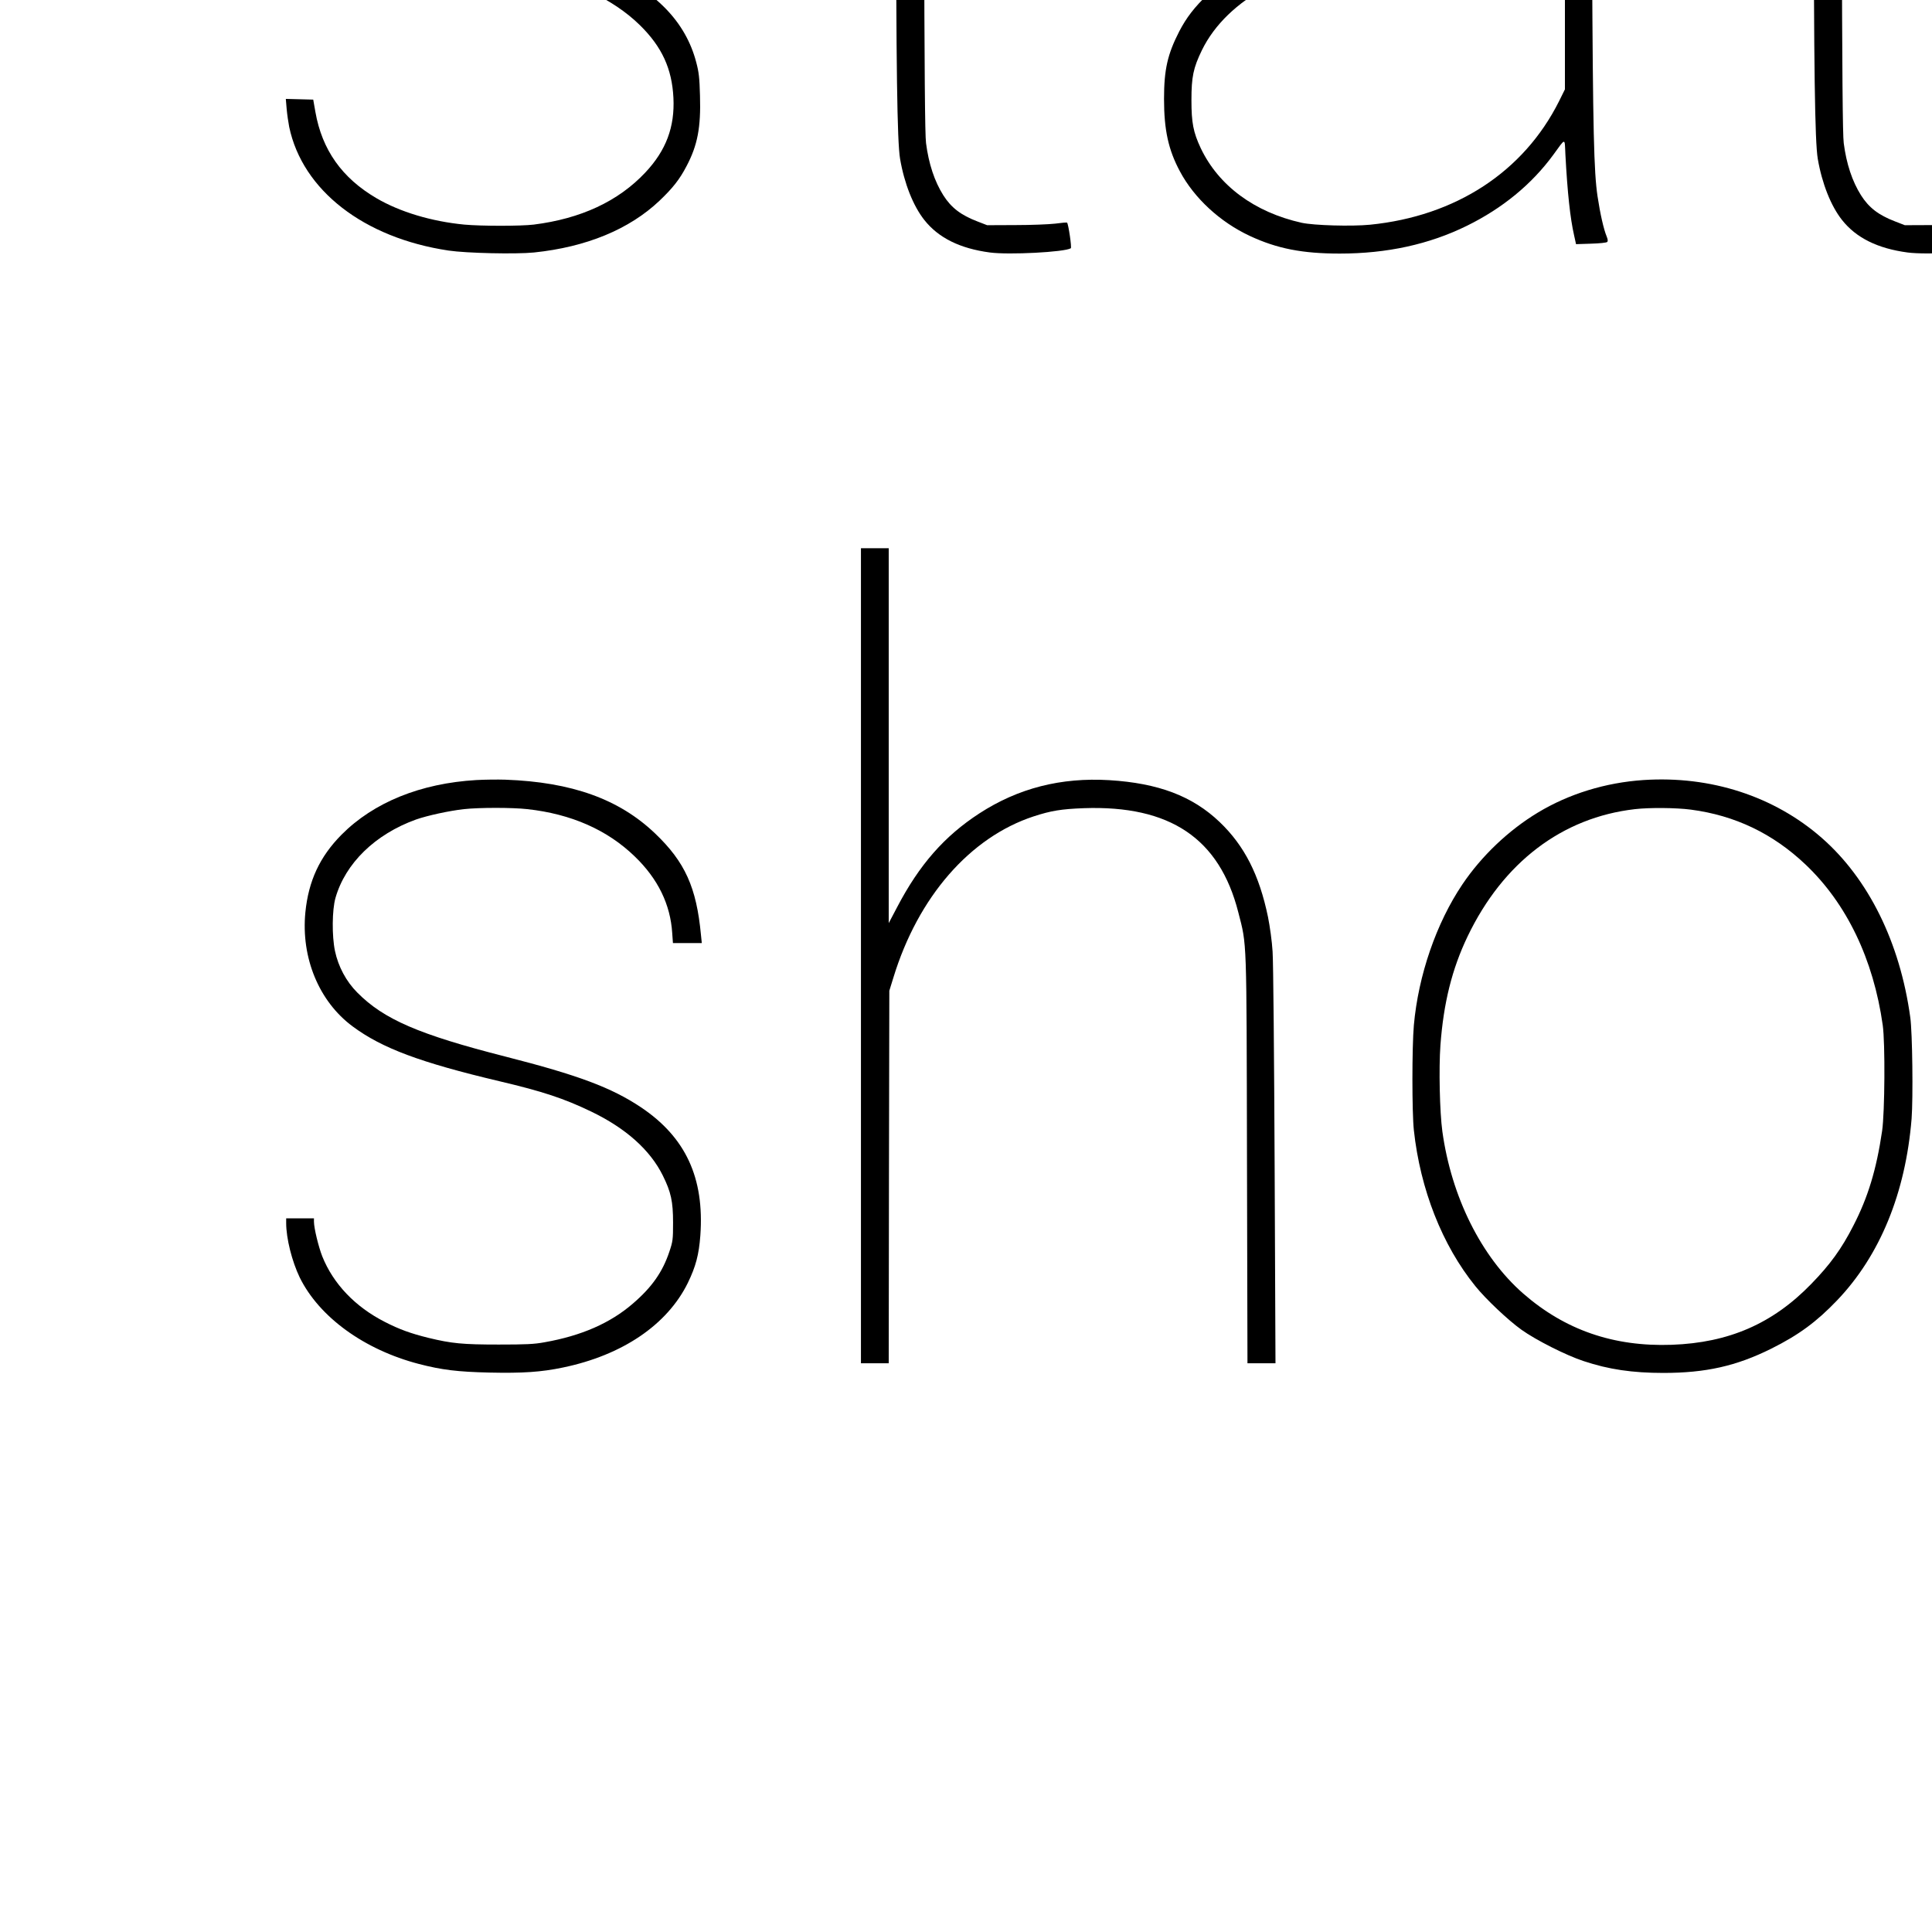 <?xml version="1.0" standalone="no"?>
<!DOCTYPE svg PUBLIC "-//W3C//DTD SVG 20010904//EN"
 "http://www.w3.org/TR/2001/REC-SVG-20010904/DTD/svg10.dtd">
<svg version="1.0" xmlns="http://www.w3.org/2000/svg"
 width="16pt" height="16pt" viewBox="0 0 16 16"
 preserveAspectRatio="xMidYMid meet">
<g transform="translate(0,16) scale(0.001,-0.001)"
fill="#000000" stroke="none">
<path d="M7420 19370 l0 -640 -440 0 -440 0 0 -120 0 -120 440 0 440 0 1
-1432 c0 -1606 9 -2233 33 -2373 35 -205 109 -391 201 -507 117 -148 295 -236
543 -269 157 -21 619 3 670 35 9 5 -20 202 -31 212 -2 3 -47 -1 -98 -8 -52 -6
-200 -12 -329 -12 l-235 -1 -80 31 c-139 53 -218 115 -283 217 -73 116 -121
261 -143 432 -9 64 -13 600 -16 1883 l-4 1792 546 0 545 0 0 120 0 120 -545 0
-545 0 0 640 0 640 -115 0 -115 0 0 -640z"/>
<path d="M15020 19370 l0 -640 -440 0 -440 0 0 -120 0 -120 440 0 440 0 1
-1432 c0 -1606 9 -2233 33 -2373 35 -205 109 -391 201 -507 117 -148 295 -236
543 -269 157 -21 619 3 670 35 9 5 -20 202 -31 212 -2 3 -47 -1 -98 -8 -52 -6
-200 -12 -329 -12 l-235 -1 -80 31 c-139 53 -218 115 -283 217 -73 116 -121
261 -143 432 -9 64 -13 600 -16 1883 l-4 1792 546 0 545 0 0 120 0 120 -545 0
-545 0 0 640 0 640 -115 0 -115 0 0 -640z"/>
<path d="M3775 18790 c-436 -66 -723 -201 -961 -452 -124 -131 -211 -281 -256
-445 -19 -68 -22 -104 -22 -278 -1 -220 8 -273 74 -443 120 -311 398 -520 920
-693 166 -55 262 -80 690 -183 511 -123 855 -284 1080 -505 182 -179 265 -360
277 -601 12 -242 -61 -436 -233 -619 -224 -238 -533 -382 -924 -431 -108 -13
-433 -13 -575 0 -271 26 -534 105 -728 219 -285 167 -450 400 -505 714 l-18
102 -113 3 -114 3 7 -83 c4 -46 14 -113 21 -149 110 -525 618 -919 1320 -1024
148 -22 557 -31 707 -16 434 45 790 192 1040 429 110 105 166 176 223 285 92
174 120 321 112 585 -4 148 -9 193 -31 276 -88 337 -337 592 -756 776 -162 71
-462 166 -790 250 -382 98 -488 129 -650 187 -458 165 -714 376 -784 647 -114
438 49 810 457 1048 213 125 505 188 862 188 356 0 632 -61 874 -193 233 -127
444 -351 523 -554 38 -97 68 -232 68 -305 l0 -58 114 0 c86 0 115 3 119 13 3
8 1 52 -4 98 -38 344 -129 543 -353 764 -61 61 -145 134 -186 162 -235 159
-560 266 -894 293 -196 15 -451 11 -591 -10z"/>
<path d="M11235 18799 c-297 -31 -612 -144 -858 -308 -123 -83 -302 -250 -385
-360 -133 -177 -210 -383 -231 -623 l-7 -77 114 -3 c129 -3 117 -14 126 105
38 485 510 906 1146 1022 146 27 500 32 671 10 328 -42 564 -135 761 -301 205
-172 342 -435 378 -724 5 -46 10 -270 10 -497 l0 -413 -137 -1 c-627 -2 -1381
-19 -1493 -33 -576 -71 -1019 -254 -1321 -543 -119 -114 -183 -198 -243 -313
-97 -189 -126 -316 -126 -559 0 -258 36 -422 132 -601 118 -221 332 -419 579
-534 225 -105 435 -146 744 -146 391 0 740 76 1053 230 295 145 537 344 715
587 106 145 94 145 101 3 17 -319 40 -529 72 -669 l16 -73 124 4 c70 2 128 8
134 14 7 7 6 20 -4 45 -25 60 -54 188 -76 334 -30 203 -38 533 -45 1960 -7
1388 -3 1312 -81 1536 -69 199 -160 346 -304 489 -248 248 -596 397 -1029 440
-119 12 -419 11 -536 -1z m1725 -2974 l0 -565 -49 -99 c-293 -584 -855 -951
-1565 -1022 -154 -15 -464 -6 -566 16 -390 87 -688 307 -836 618 -62 132 -77
211 -77 397 0 193 15 267 87 415 208 425 753 718 1456 784 63 6 131 13 150 14
19 2 342 5 718 5 l682 2 0 -565z"/>
<path d="M18695 18790 c-436 -66 -723 -201 -961 -452 -124 -131 -211 -281
-256 -445 -19 -68 -22 -104 -22 -278 -1 -220 8 -273 74 -443 120 -311 398
-520 920 -693 166 -55 262 -80 690 -183 511 -123 855 -284 1080 -505 182 -179
265 -360 277 -601 12 -242 -61 -436 -233 -619 -224 -238 -533 -382 -924 -431
-108 -13 -433 -13 -575 0 -271 26 -534 105 -728 219 -285 167 -450 400 -505
714 l-18 102 -113 3 -114 3 7 -83 c4 -46 14 -113 21 -149 110 -525 618 -919
1320 -1024 148 -22 557 -31 707 -16 434 45 790 192 1040 429 110 105 166 176
223 285 92 174 120 321 112 585 -4 148 -9 193 -31 276 -88 337 -337 592 -756
776 -162 71 -462 166 -790 250 -382 98 -488 129 -650 187 -458 165 -714 376
-784 647 -114 438 49 810 457 1048 213 125 505 188 862 188 356 0 632 -61 874
-193 233 -127 444 -351 523 -554 38 -97 68 -232 68 -305 l0 -58 114 0 c86 0
115 3 119 13 3 8 1 52 -4 98 -38 344 -129 543 -353 764 -61 61 -145 134 -186
162 -235 159 -560 266 -894 293 -196 15 -451 11 -591 -10z"/>
<path d="M7130 8085 l0 -3375 115 0 115 0 2 1543 3 1542 34 110 c204 667 634
1161 1161 1334 144 47 229 61 416 68 714 25 1123 -250 1279 -862 72 -281 68
-182 72 -2052 l4 -1683 116 0 116 0 -7 1633 c-4 897 -11 1697 -17 1777 -5 84
-22 205 -38 286 -72 348 -195 590 -400 786 -225 215 -507 322 -914 347 -400
24 -754 -66 -1076 -275 -291 -189 -498 -426 -682 -778 l-69 -131 0 1553 0
1552 -115 0 -115 0 0 -3375z"/>
<path d="M3945 9540 c-462 -27 -851 -185 -1117 -453 -180 -182 -273 -382 -299
-642 -37 -377 113 -739 391 -945 244 -181 560 -299 1215 -454 361 -85 535
-143 760 -251 287 -138 489 -318 594 -530 68 -137 85 -215 85 -390 0 -141 -2
-156 -31 -242 -56 -167 -144 -293 -301 -428 -187 -162 -426 -267 -732 -321
-86 -16 -155 -19 -380 -19 -299 0 -390 9 -580 55 -150 37 -243 71 -364 133
-245 125 -426 315 -517 542 -31 79 -69 234 -69 288 l0 27 -115 0 -115 0 0 -39
c0 -127 48 -317 112 -450 161 -328 534 -599 988 -717 189 -49 320 -65 582 -71
276 -6 430 4 611 42 491 102 862 353 1033 700 66 136 92 233 104 394 34 477
-122 813 -492 1061 -244 163 -519 266 -1123 420 -717 183 -1006 308 -1226 530
-92 92 -158 216 -185 345 -26 124 -24 339 4 438 82 288 329 528 667 650 94 33
277 73 397 86 125 14 402 14 526 0 362 -40 661 -171 889 -392 192 -185 295
-397 310 -634 l6 -83 119 0 120 0 -7 68 c-37 393 -132 603 -379 839 -298 285
-690 426 -1241 446 -60 2 -168 1 -240 -3z"/>
<path d="M13610 9540 c-314 -21 -619 -115 -875 -270 -242 -146 -466 -359 -624
-594 -216 -320 -365 -753 -402 -1166 -16 -181 -16 -724 0 -870 53 -490 235
-953 509 -1291 86 -107 271 -282 383 -362 119 -85 370 -212 514 -259 206 -69
405 -98 660 -98 351 0 605 57 894 201 227 113 376 223 546 401 355 372 566
889 616 1503 13 170 7 714 -11 840 -85 619 -345 1146 -733 1486 -394 345 -920
516 -1477 479z m393 -245 c366 -48 679 -198 949 -454 341 -323 563 -785 640
-1331 21 -149 17 -721 -5 -875 -47 -320 -117 -551 -239 -787 -97 -190 -192
-321 -348 -481 -319 -329 -682 -487 -1155 -504 -481 -17 -884 122 -1231 425
-347 304 -594 800 -669 1342 -22 161 -30 521 -16 714 26 351 96 632 225 901
294 613 783 985 1386 1054 122 14 341 12 463 -4z"/>
<path d="M16639 9454 c-14 -4 -9 -32 41 -202 32 -108 340 -1171 685 -2362 346
-1191 629 -2166 630 -2167 2 -6 235 -15 235 -9 0 3 137 428 304 944 636 1960
859 2662 998 3145 50 174 94 317 97 317 4 0 47 -150 95 -332 141 -527 152
-564 829 -2623 l473 -1440 119 0 119 0 102 350 c56 193 366 1255 688 2361 322
1106 586 2014 586 2017 0 4 -60 7 -132 7 l-133 0 -339 -1188 c-441 -1543 -670
-2360 -791 -2817 -54 -203 -101 -374 -106 -379 -9 -11 27 -124 -734 2299 -357
1133 -651 2063 -654 2067 -3 4 -58 10 -121 14 l-115 6 -73 -233 c-253 -808
-1312 -4141 -1320 -4154 -7 -11 -2 -29 -108 379 -145 563 -362 1330 -1068
3786 l-62 215 -114 1 c-63 1 -122 0 -131 -2z"/>
</g>
</svg>
